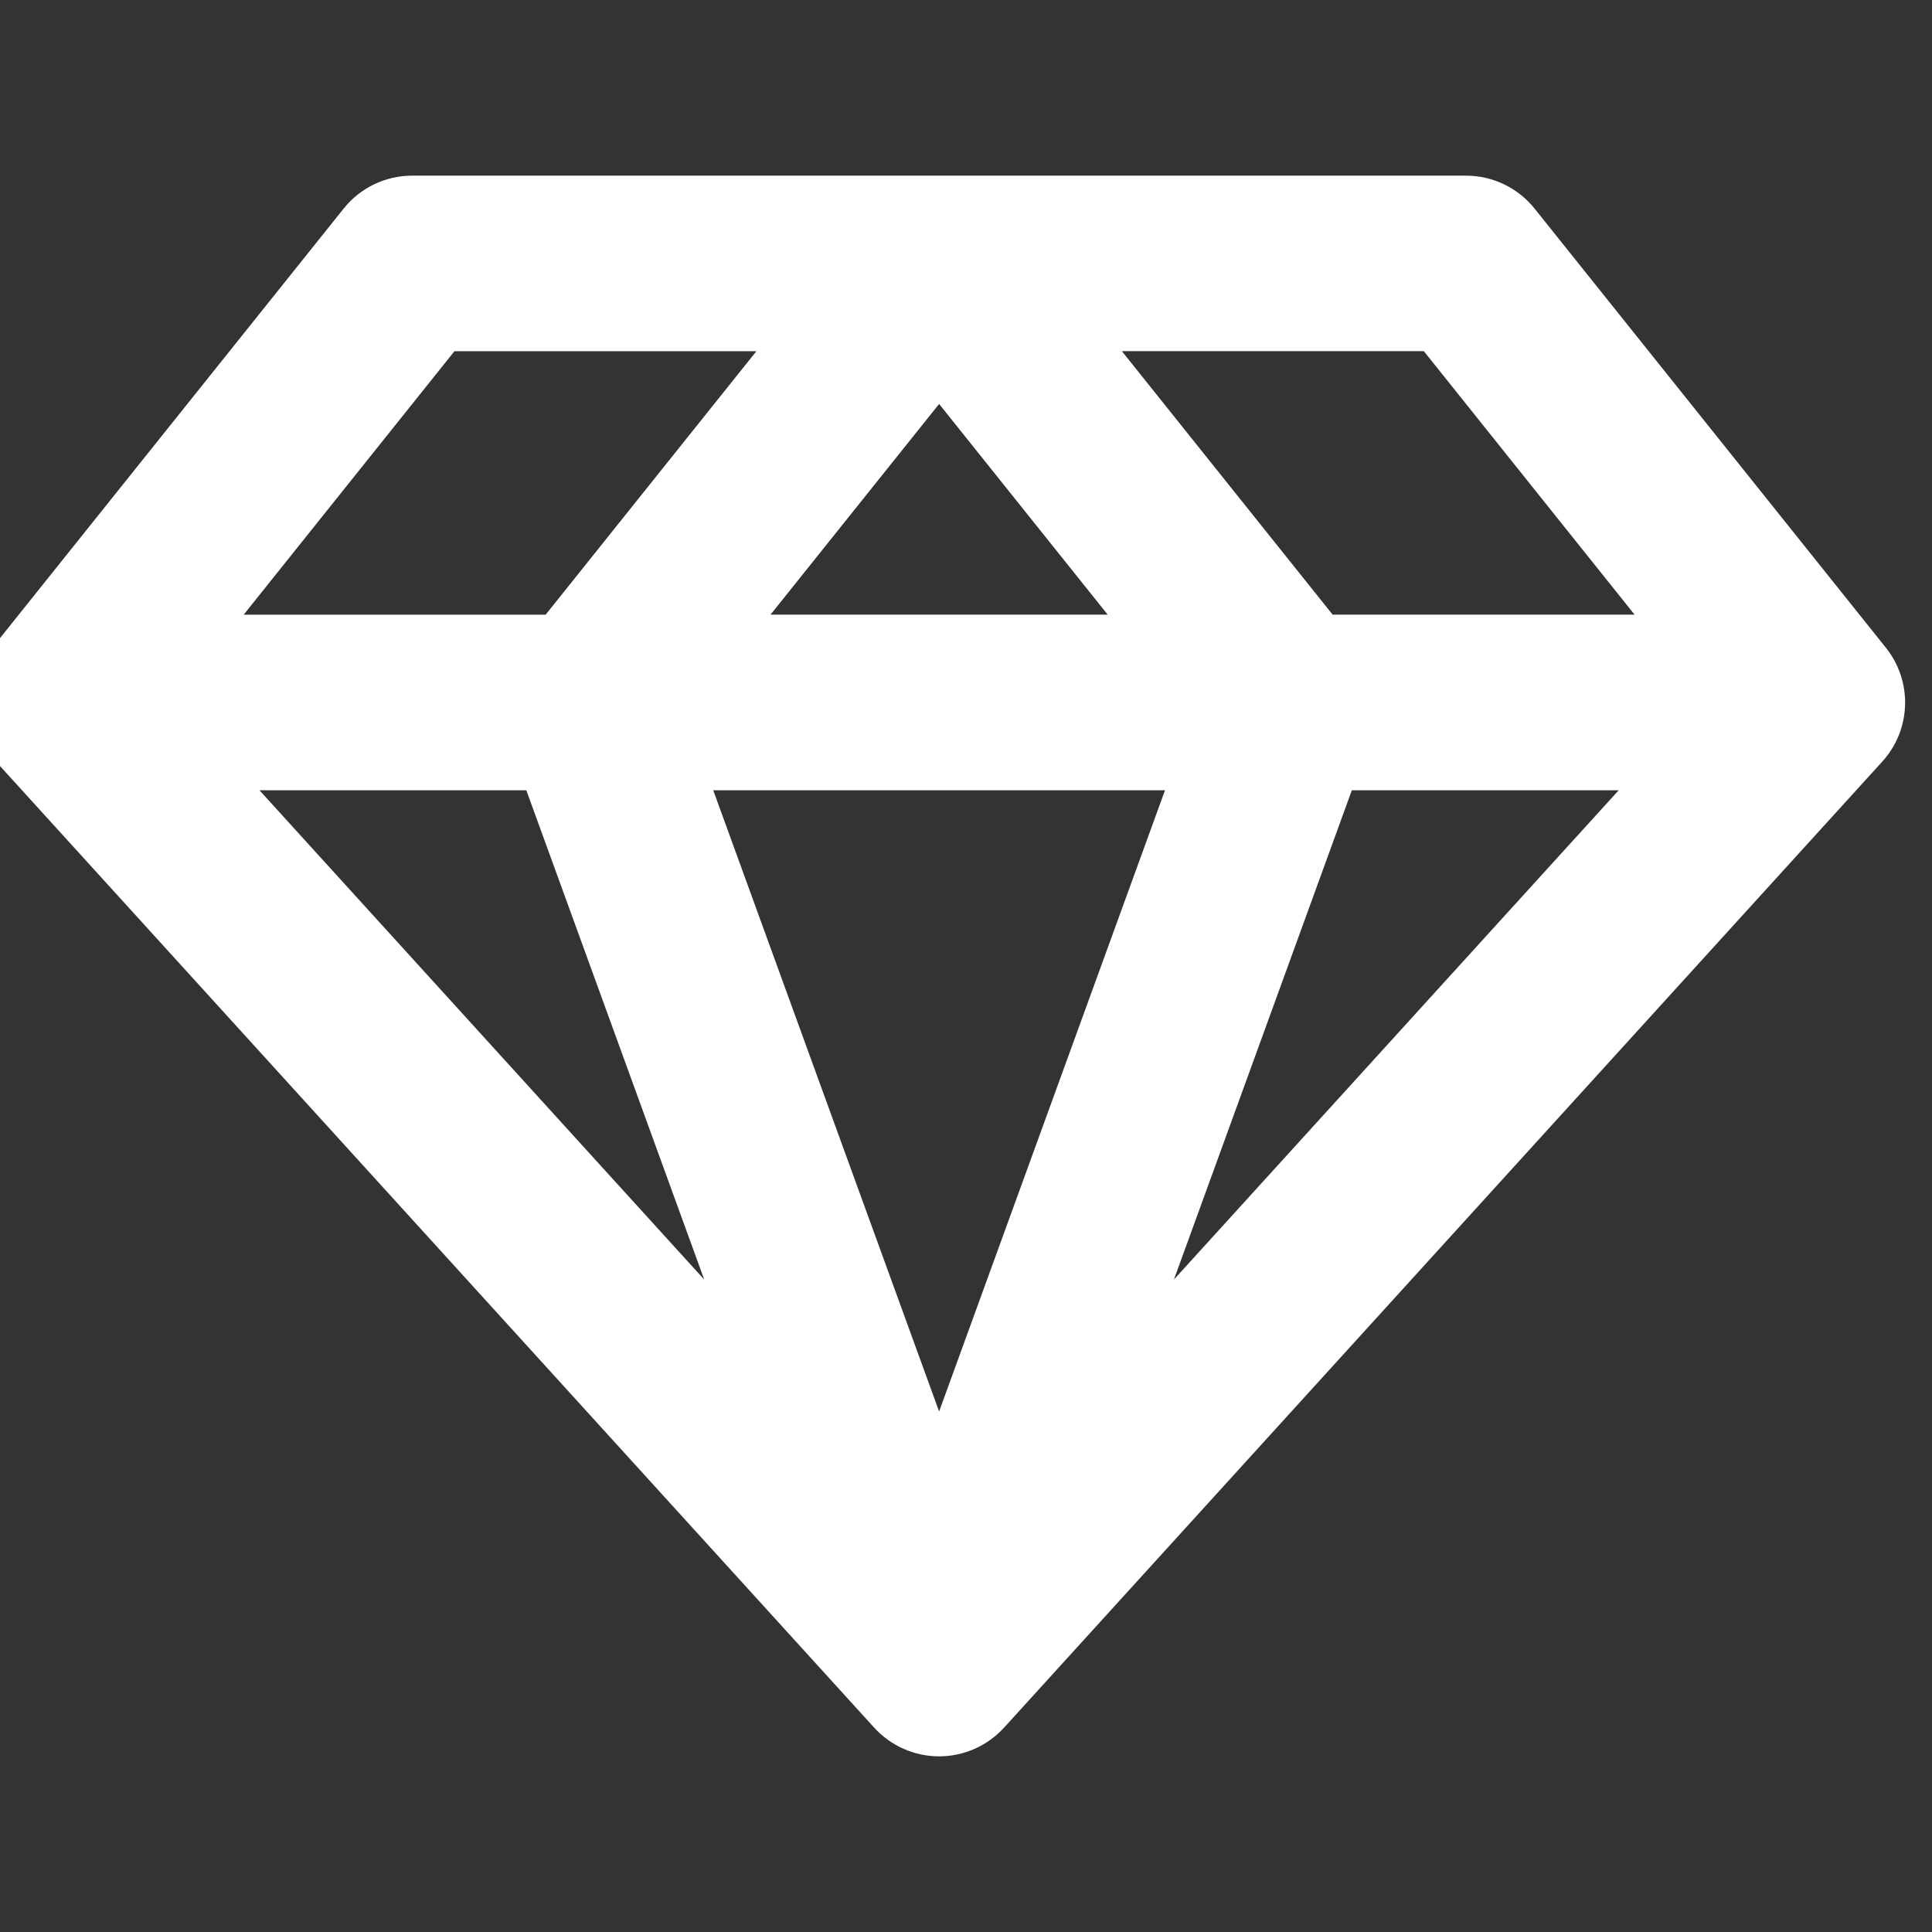 <svg fill="none" height="24" viewBox="0 0 24 24" width="24" xmlns="http://www.w3.org/2000/svg" xmlns:xlink="http://www.w3.org/1999/xlink"><rect x="0" y="0" width="24" height="24" fill="#333333" stroke="none"/><clipPath id="a"><path d="m0 0h24v24h-24z"/></clipPath><g clip-path="url(#a)"><path clip-rule="evenodd" d="m4.269 2.591c.207-.259.52-.409.852-.409h6.545 6.545c.332 0 .645.151.852.409l4.364 5.455c.335.419.316 1.019-.045 1.415l-10.909 12c-.207.227-.5.357-.807.357s-.6-.13-.807-.357l-10.909-12c-.361-.397-.38-.997-.045-1.415zm1.376 1.772-2.618 3.273h3.751l2.618-3.273zm6.021.655-2.094 2.617h4.188zm2.806 4.799h-5.612l2.806 7.717zm-5.724 6.078-2.21-6.078h-3.315zm5.835 0 2.21-6.078h3.315zm5.722-8.26h-3.751l-2.618-3.273h3.751z" fill="#fff" fill-rule="evenodd"/></g></svg>